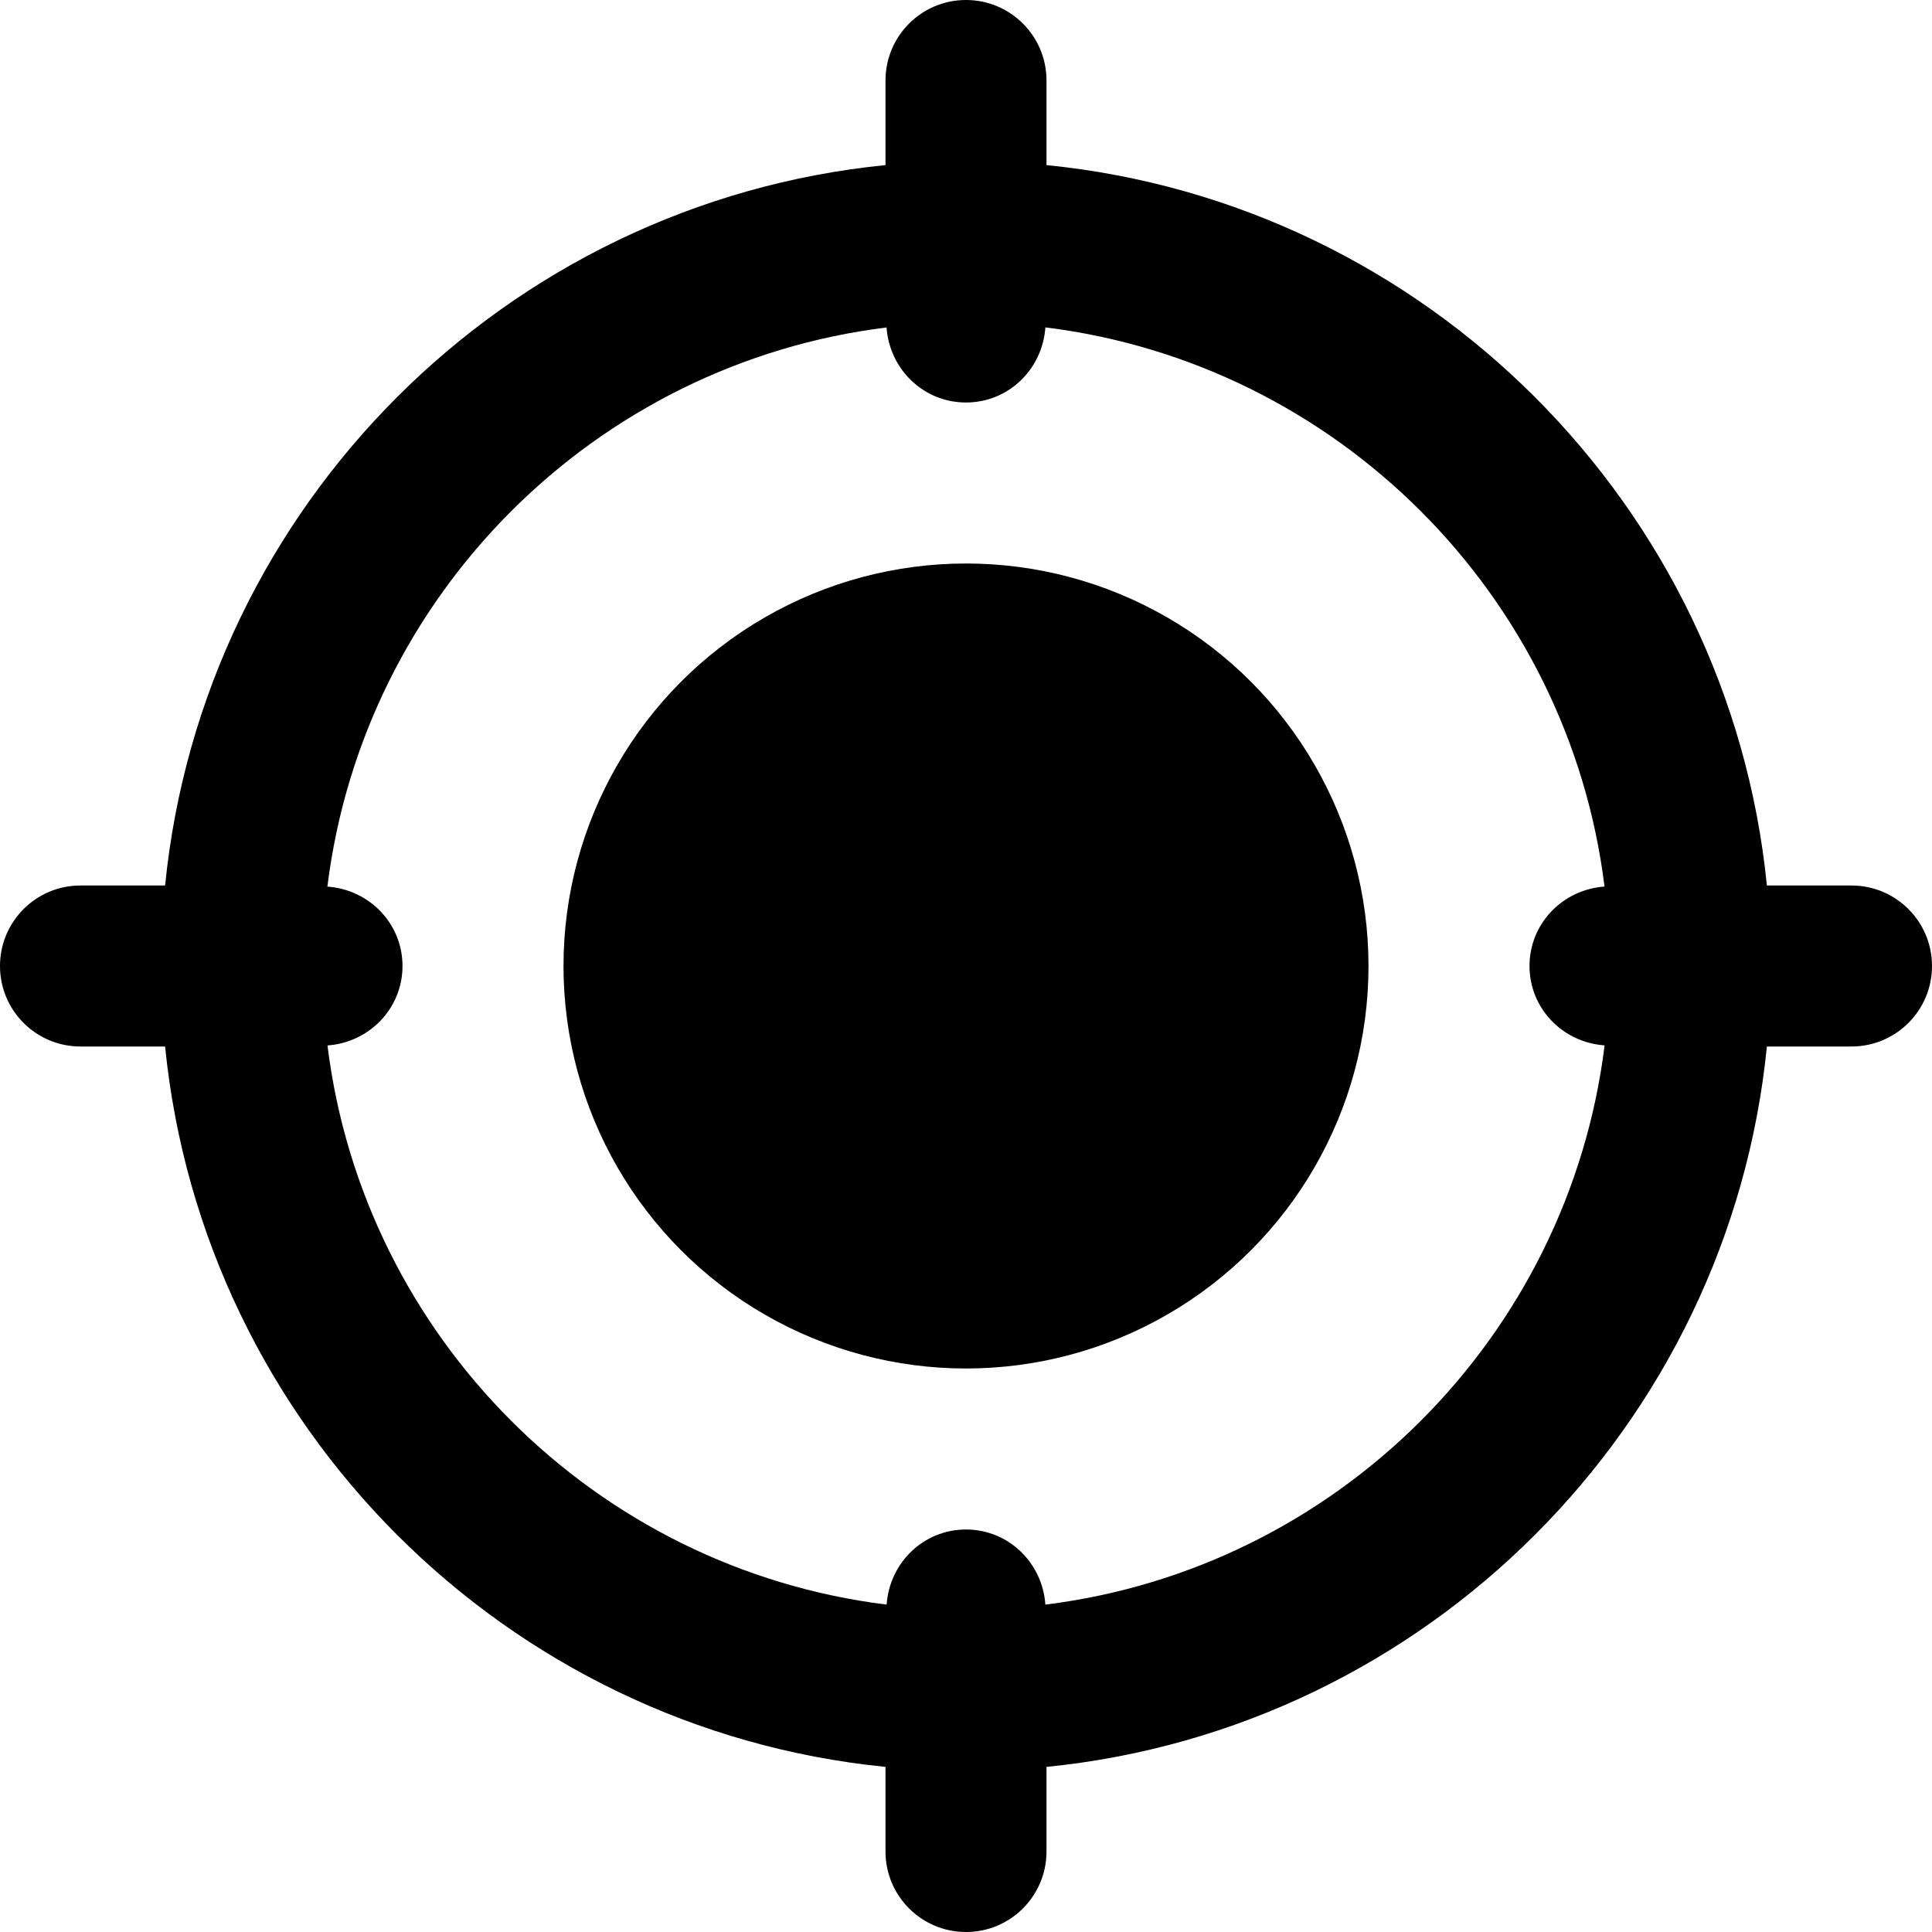 <svg enable-background="new 0 0 24 24" height="512" viewBox="0 0 24 24" width="512" xmlns="http://www.w3.org/2000/svg"><circle cx="12" cy="12" r="5"/><path d="m23 11h-1.051c-.47-4.717-4.232-8.479-8.949-8.949v-1.051c0-.552-.447-1-1-1s-1 .448-1 1v1.051c-4.717.47-8.479 4.232-8.949 8.949h-1.051c-.553 0-1 .448-1 1s.447 1 1 1h1.051c.471 4.717 4.232 8.479 8.949 8.949v1.051c0 .552.447 1 1 1s1-.448 1-1v-1.051c4.717-.471 8.479-4.232 8.949-8.949h1.051c.553 0 1-.448 1-1s-.447-1-1-1zm-10.014 8.933c-.036-.519-.457-.933-.986-.933s-.95.414-.986.933c-3.622-.448-6.498-3.324-6.946-6.946.519-.037.932-.459.932-.987s-.413-.95-.933-.986c.448-3.622 3.324-6.498 6.946-6.946.037.518.458.932.987.932s.95-.414.986-.933c3.622.448 6.498 3.324 6.946 6.946-.519.037-.932.459-.932.987s.413.95.933.986c-.449 3.623-3.324 6.498-6.947 6.947z"/></svg>